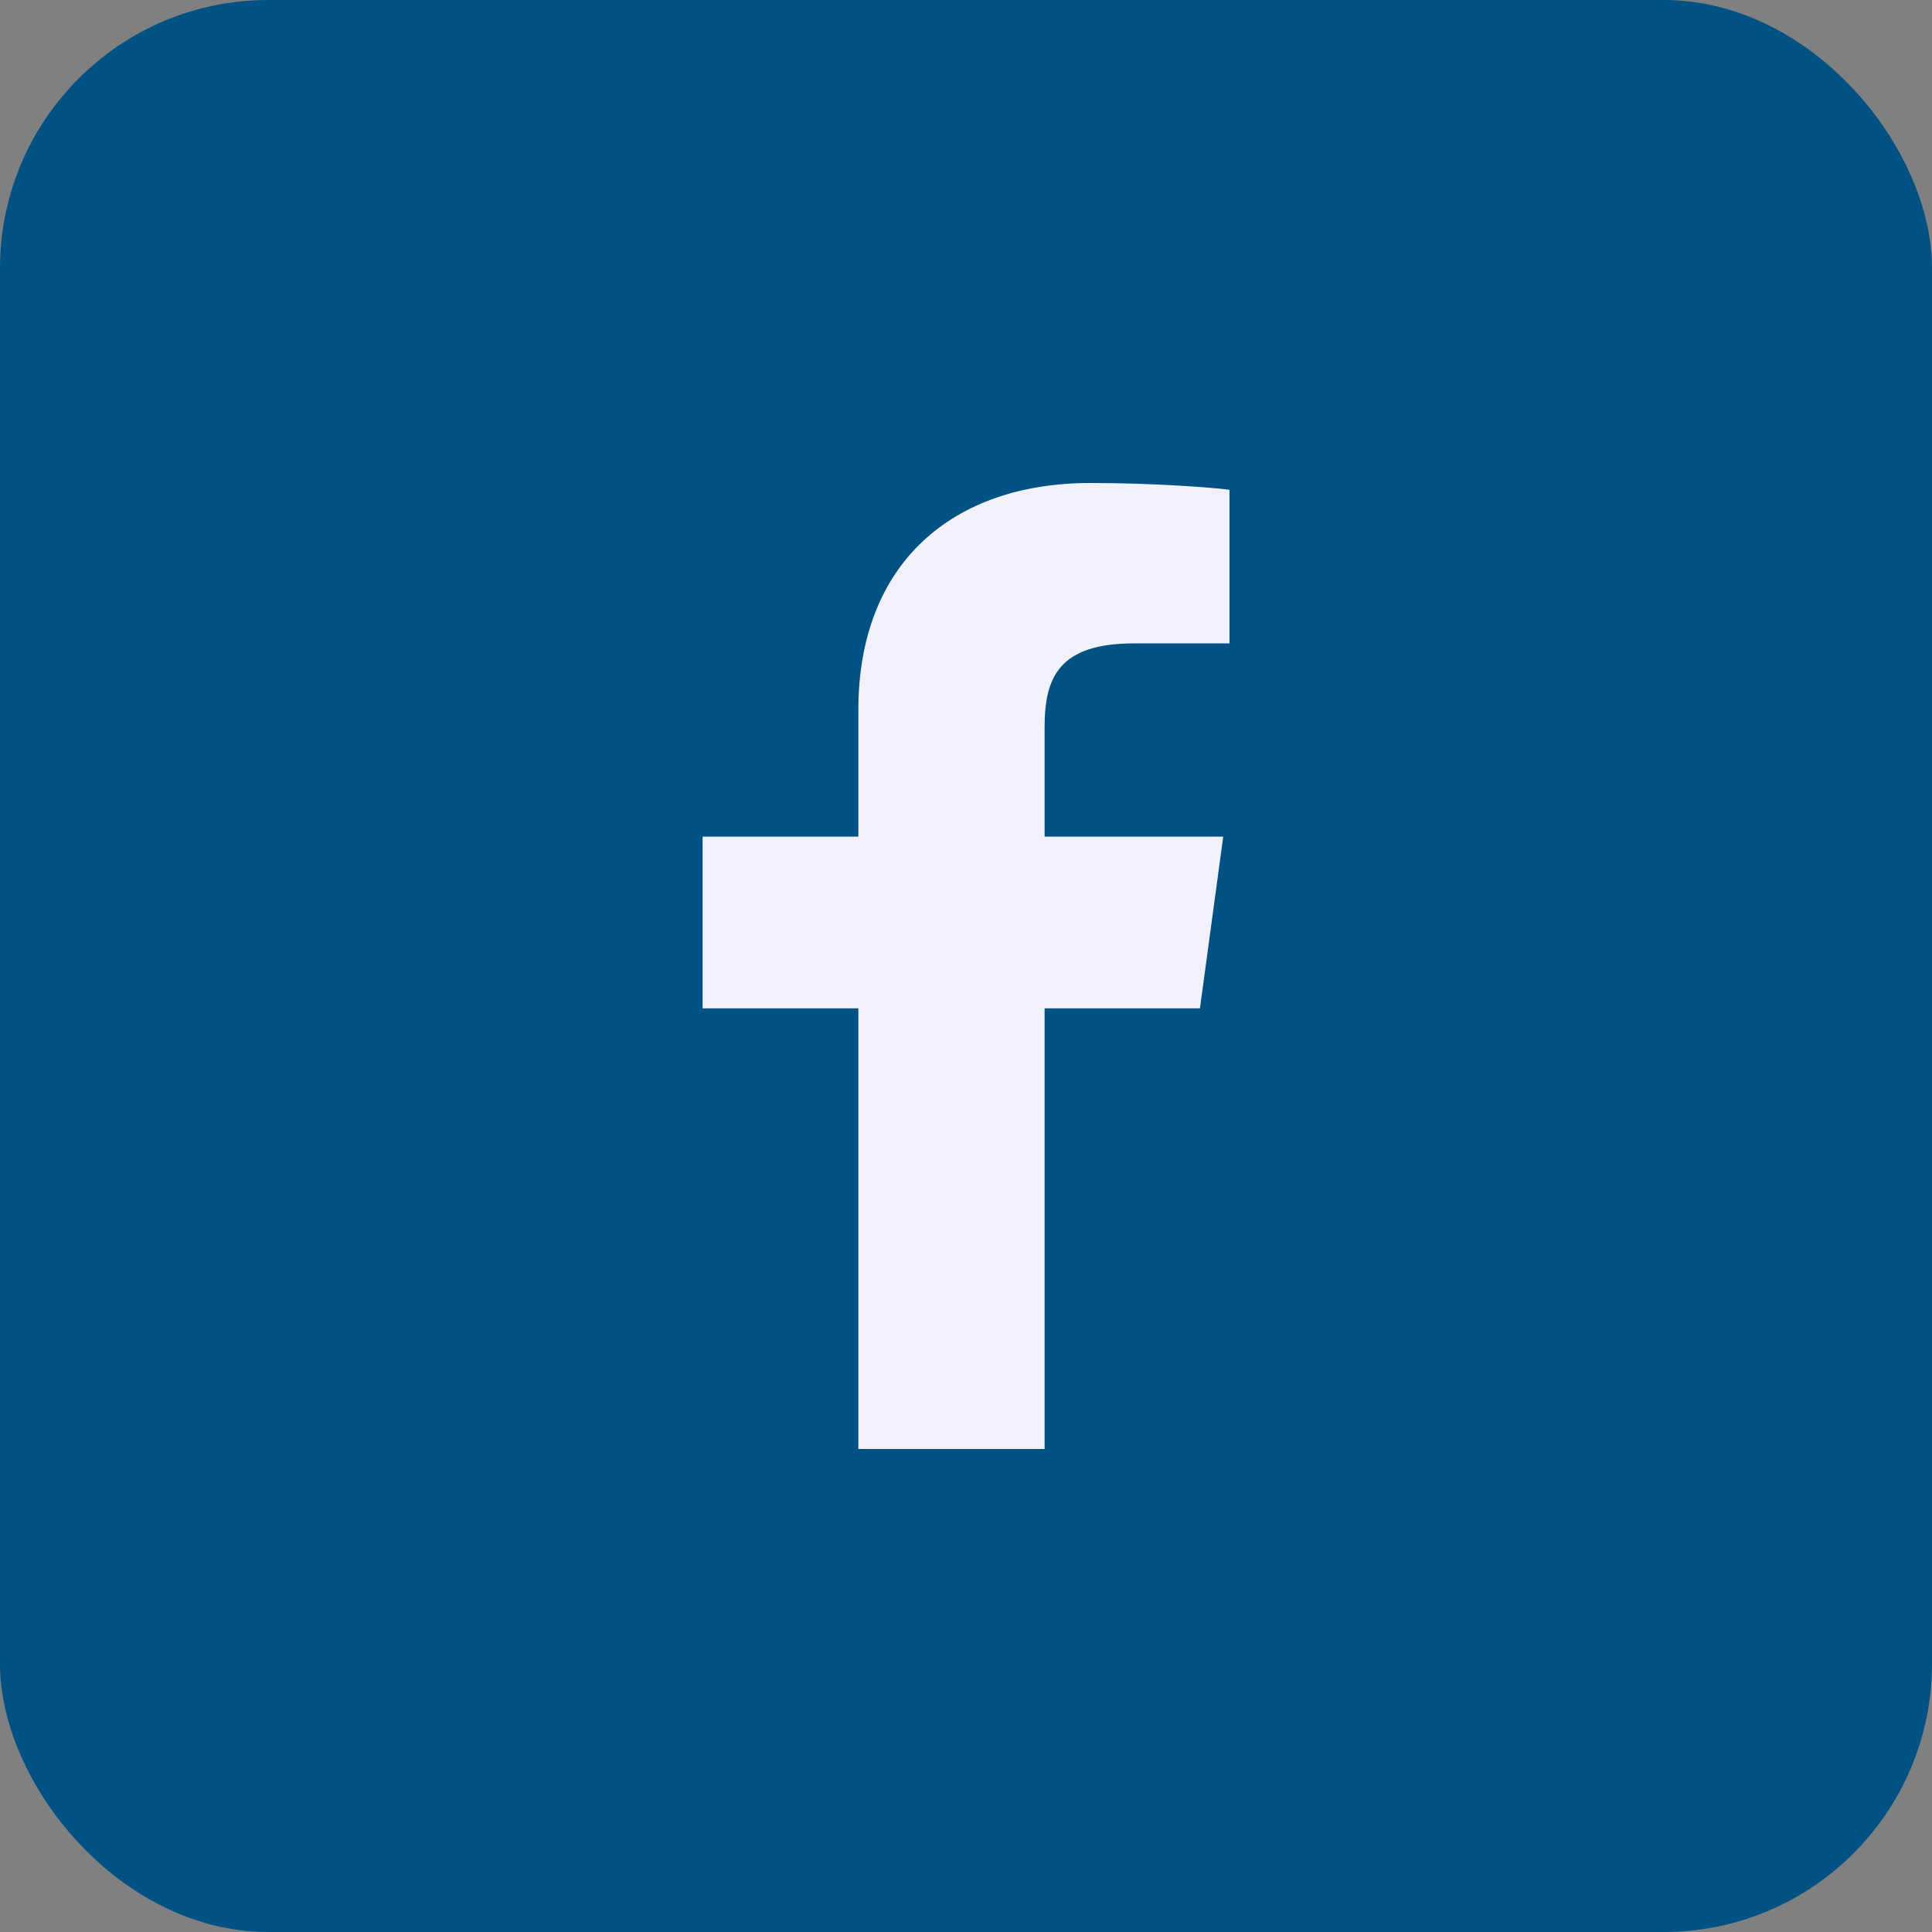 <svg width="96" height="96" viewBox="0 0 96 96" fill="none" xmlns="http://www.w3.org/2000/svg">
<rect x="0" y="0" width="96" height="96" fill="#808080" stroke="none"/>
<rect width="96" height="96" rx="13.333" fill="#005284"/>
<path d="M51.906 72V50.105H59.625L60.781 41.572H51.906V36.124C51.906 33.654 52.626 31.97 56.348 31.97L61.093 31.968V24.336C60.273 24.232 57.455 24 54.178 24C47.335 24 42.651 27.977 42.651 35.279V41.572H34.912V50.105H42.651V72H51.906V72Z" fill="#F2F1FA"/>
</svg>
